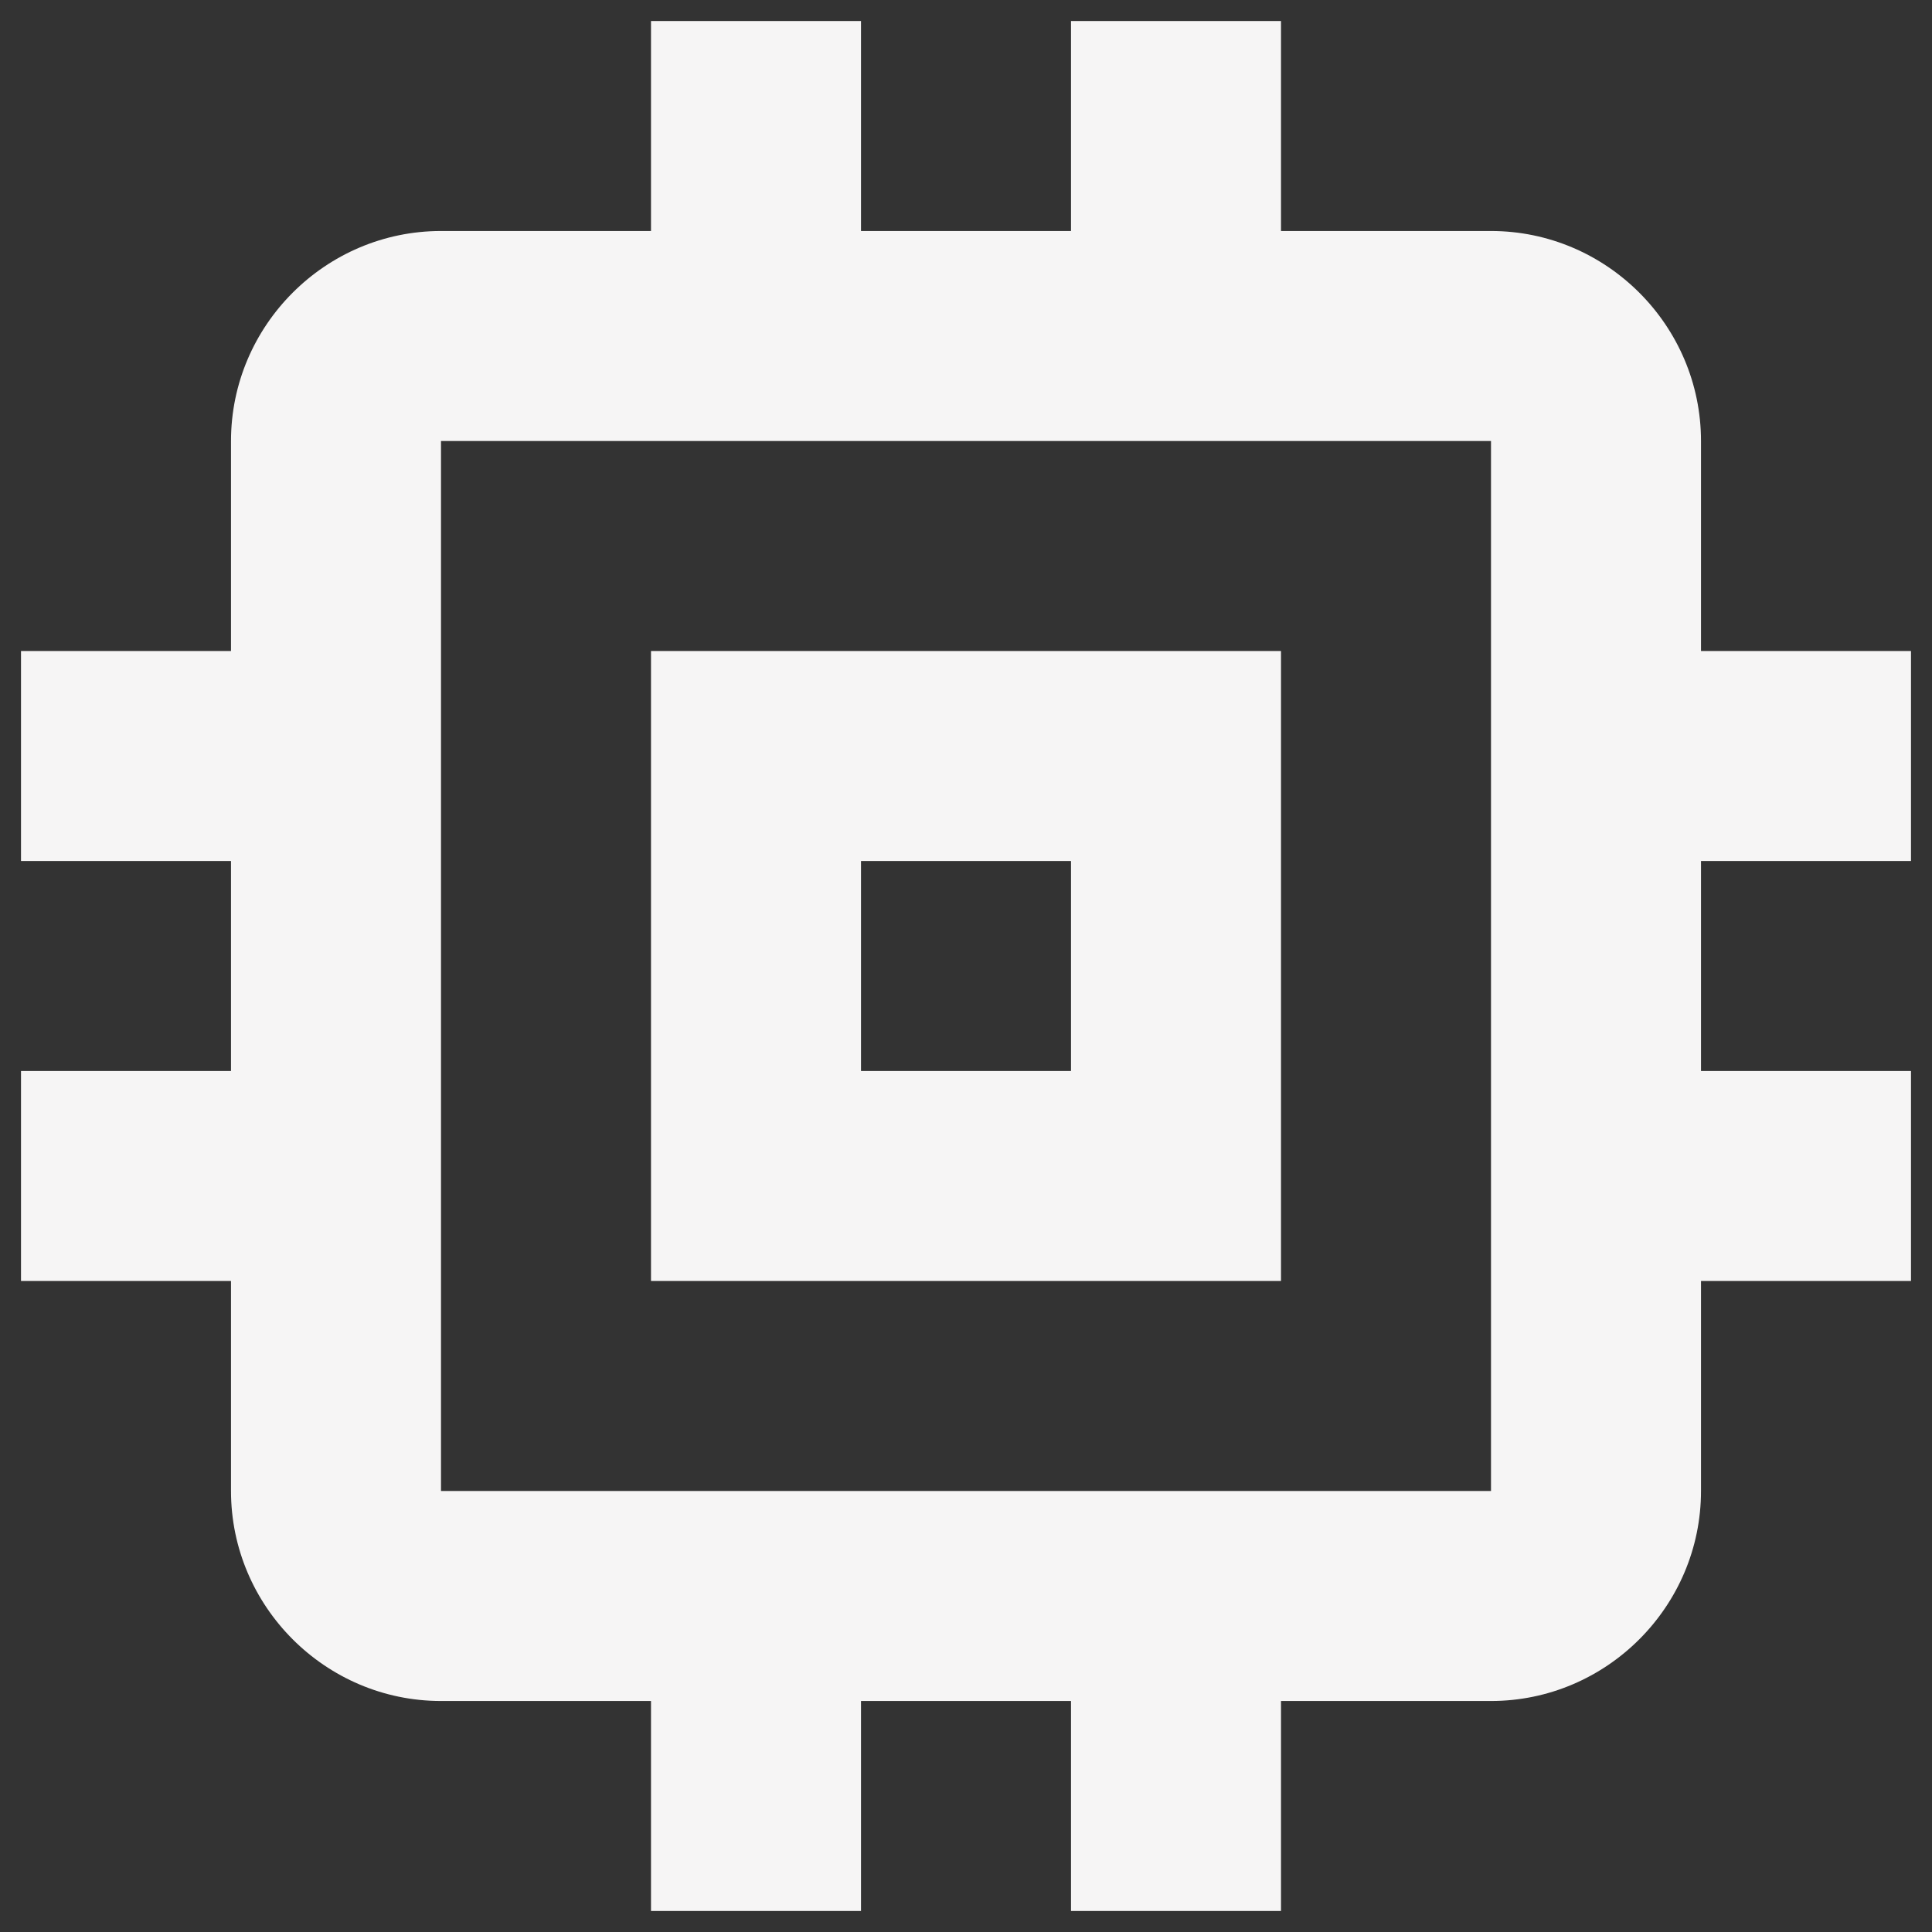 <?xml version="1.0" encoding="UTF-8"?>
<svg width="46px" height="46px" viewBox="0 0 46 46" version="1.1" xmlns="http://www.w3.org/2000/svg" xmlns:xlink="http://www.w3.org/1999/xlink">
    <rect x="0" y="0" width="46" height="46" fill="#333333" stroke="none"/>
    <!-- Generator: Sketch 54.1 (76490) - https://sketchapp.com -->
    <title>memory-24px</title>
    <desc>Created with Sketch.</desc>
    <g id="Symbols" stroke="none" stroke-width="1" fill="none" fill-rule="evenodd">
        <g id="Memory-Card" transform="translate(-92, -27)">
            <g id="Group">
                <g id="memory-24px" transform="translate(85, 20)">
                    <polygon id="Path" points="0 0 60 0 60 60 0 60"></polygon>
                    <path d="M37.5,22.5 L22.5,22.5 L22.5,37.5 L37.5,37.5 L37.5,22.5 Z M32.5,32.5 L27.5,32.5 L27.5,27.5 L32.5,27.5 L32.5,32.5 Z M52.5,27.5 L52.5,22.5 L47.5,22.5 L47.5,17.5 C47.5,14.75 45.25,12.5 42.5,12.5 L37.5,12.5 L37.5,7.5 L32.5,7.5 L32.5,12.5 L27.5,12.5 L27.5,7.5 L22.5,7.5 L22.5,12.5 L17.5,12.5 C14.75,12.5 12.5,14.75 12.5,17.5 L12.5,22.5 L7.5,22.5 L7.5,27.5 L12.5,27.5 L12.5,32.5 L7.5,32.5 L7.5,37.5 L12.5,37.5 L12.5,42.5 C12.5,45.25 14.75,47.5 17.5,47.5 L22.5,47.5 L22.5,52.5 L27.5,52.5 L27.5,47.5 L32.5,47.5 L32.5,52.5 L37.5,52.5 L37.5,47.5 L42.5,47.5 C45.25,47.5 47.5,45.25 47.5,42.5 L47.5,37.5 L52.5,37.5 L52.5,32.5 L47.5,32.5 L47.5,27.5 L52.5,27.5 Z M42.5,42.5 L17.5,42.5 L17.5,17.5 L42.5,17.5 L42.5,42.5 Z" id="Shape" fill="#F6F5F5" fill-rule="nonzero"></path>
                </g>
            </g>
        </g>
    </g>
</svg>